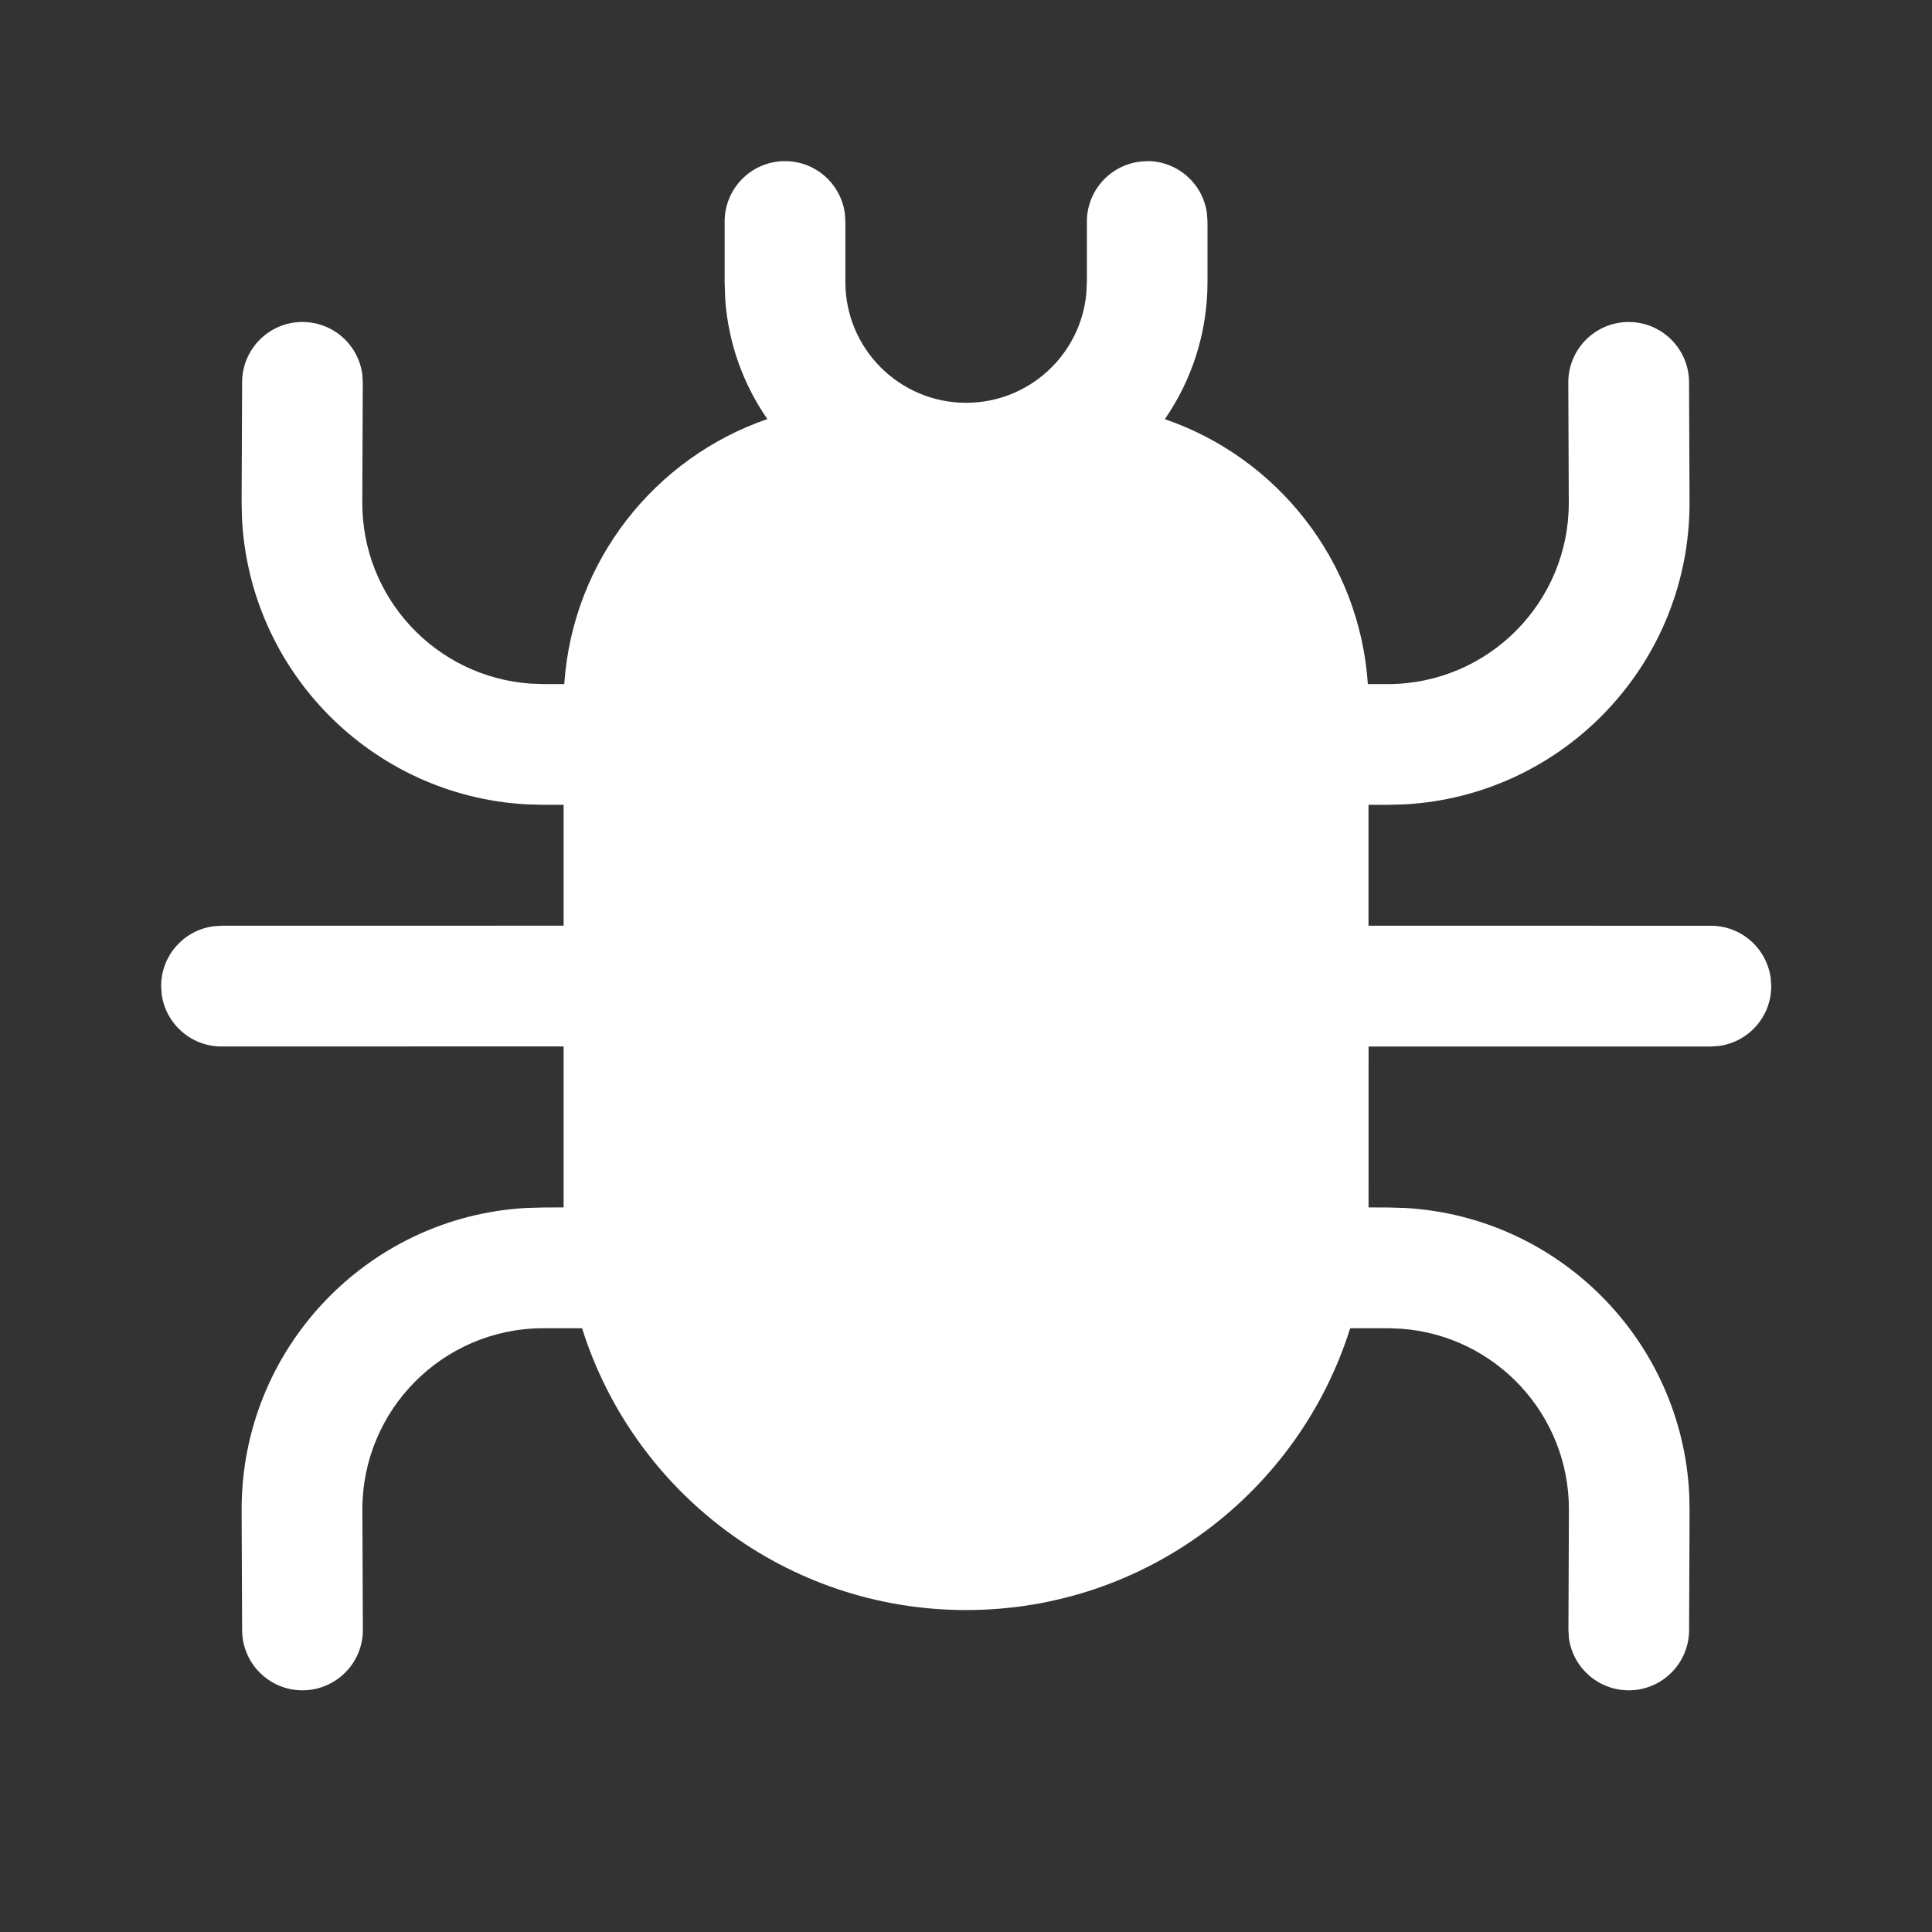 <?xml version="1.0" encoding="UTF-8"?>
<svg width="800px" height="800px" version="1.1" viewBox="0 0 24 24" xmlns="http://www.w3.org/2000/svg" xmlns:cc="http://creativecommons.org/ns#" xmlns:dc="http://purl.org/dc/elements/1.1/" xmlns:rdf="http://www.w3.org/1999/02/22-rdf-syntax-ns#">
 <rect x="0" y="0" width="24" height="24" fill="#333333" stroke="none"/>
 <!-- Uploaded to: SVG Repo, www.svgrepo.com, Generator: SVG Repo Mixer Tools -->
 <title>ic_fluent_bug_report_24_filled</title>
 <desc>Created with Sketch.</desc>
 <g id="🔍-Product-Icons" fill="#fff" fill-rule="evenodd">
  <g id="ic_fluent_bug_report_24_filled" fill="#fff" fill-rule="nonzero">
   <path id="🎨-Color" d="m14.25 2.001c0.38 0 0.693 0.282 0.743 0.648l0.007 0.102v0.752c0 0.633-0.196 1.22-0.53 1.704 1.395 0.478 2.419 1.758 2.522 3.291l0.255 8.2e-5c1.243-0.005 2.246-1.017 2.241-2.259l-0.006-1.486c-0.002-0.414 0.333-0.751 0.747-0.753 0.414-0.002 0.751 0.333 0.753 0.747l0.006 1.486c0.008 2.004-1.557 3.648-3.535 3.759l-0.215 0.006-0.238-6.3673e-4v1.502l4.253 6.329e-4c0.38 0 0.693 0.282 0.743 0.648l0.007 0.102c0 0.38-0.282 0.693-0.648 0.743l-0.102 0.007-4.252-7e-7 -4.071e-4 1.999 0.238 6.329e-4 0.215 0.006c1.912 0.108 3.439 1.647 3.531 3.56l0.004 0.199-0.006 1.486c-0.002 0.414-0.339 0.749-0.753 0.747-0.38-0.002-0.692-0.285-0.74-0.651l-0.006-0.102 0.006-1.486c0.005-1.191-0.916-2.17-2.087-2.253l-0.154-0.006-0.476-6.76e-5c-0.637 2.029-2.532 3.501-4.771 3.501-2.239 0-4.134-1.472-4.771-3.501l-0.488 6.76e-5c-1.243 0.005-2.246 1.017-2.241 2.259l0.006 1.486c0.002 0.414-0.333 0.751-0.747 0.753-0.414 0.002-0.751-0.333-0.753-0.747l-0.006-1.486c-0.008-2.004 1.557-3.648 3.535-3.759l0.215-0.006 0.25-6.329e-4v-2l-4.25 6.329e-4c-0.38 0-0.693-0.282-0.743-0.648l-0.007-0.102c0-0.38 0.282-0.693 0.648-0.743l0.102-0.007 4.25-6.329e-4v-1.502l-0.25 6.3023e-4 -0.215-0.006c-1.912-0.108-3.439-1.647-3.531-3.56l-0.004-0.199 0.006-1.486c0.002-0.414 0.339-0.749 0.753-0.747 0.38 0.002 0.692 0.285 0.74 0.651l0.006 0.102-0.006 1.486c-0.005 1.191 0.916 2.17 2.087 2.253l0.154 0.006 0.268-7.55e-5c0.103-1.532 1.127-2.812 2.523-3.292-0.298-0.429-0.486-0.941-0.524-1.493l-0.007-0.209v-0.752c0-0.414 0.336-0.75 0.75-0.75 0.38 0 0.693 0.282 0.743 0.648l0.007 0.102v0.752c0 0.828 0.672 1.5 1.5 1.5 0.78 0 1.42-0.595 1.493-1.355l0.007-0.144v-0.752c0-0.414 0.336-0.75 0.75-0.75z" fill="#fff"/>
  </g>
 </g>
</svg>
